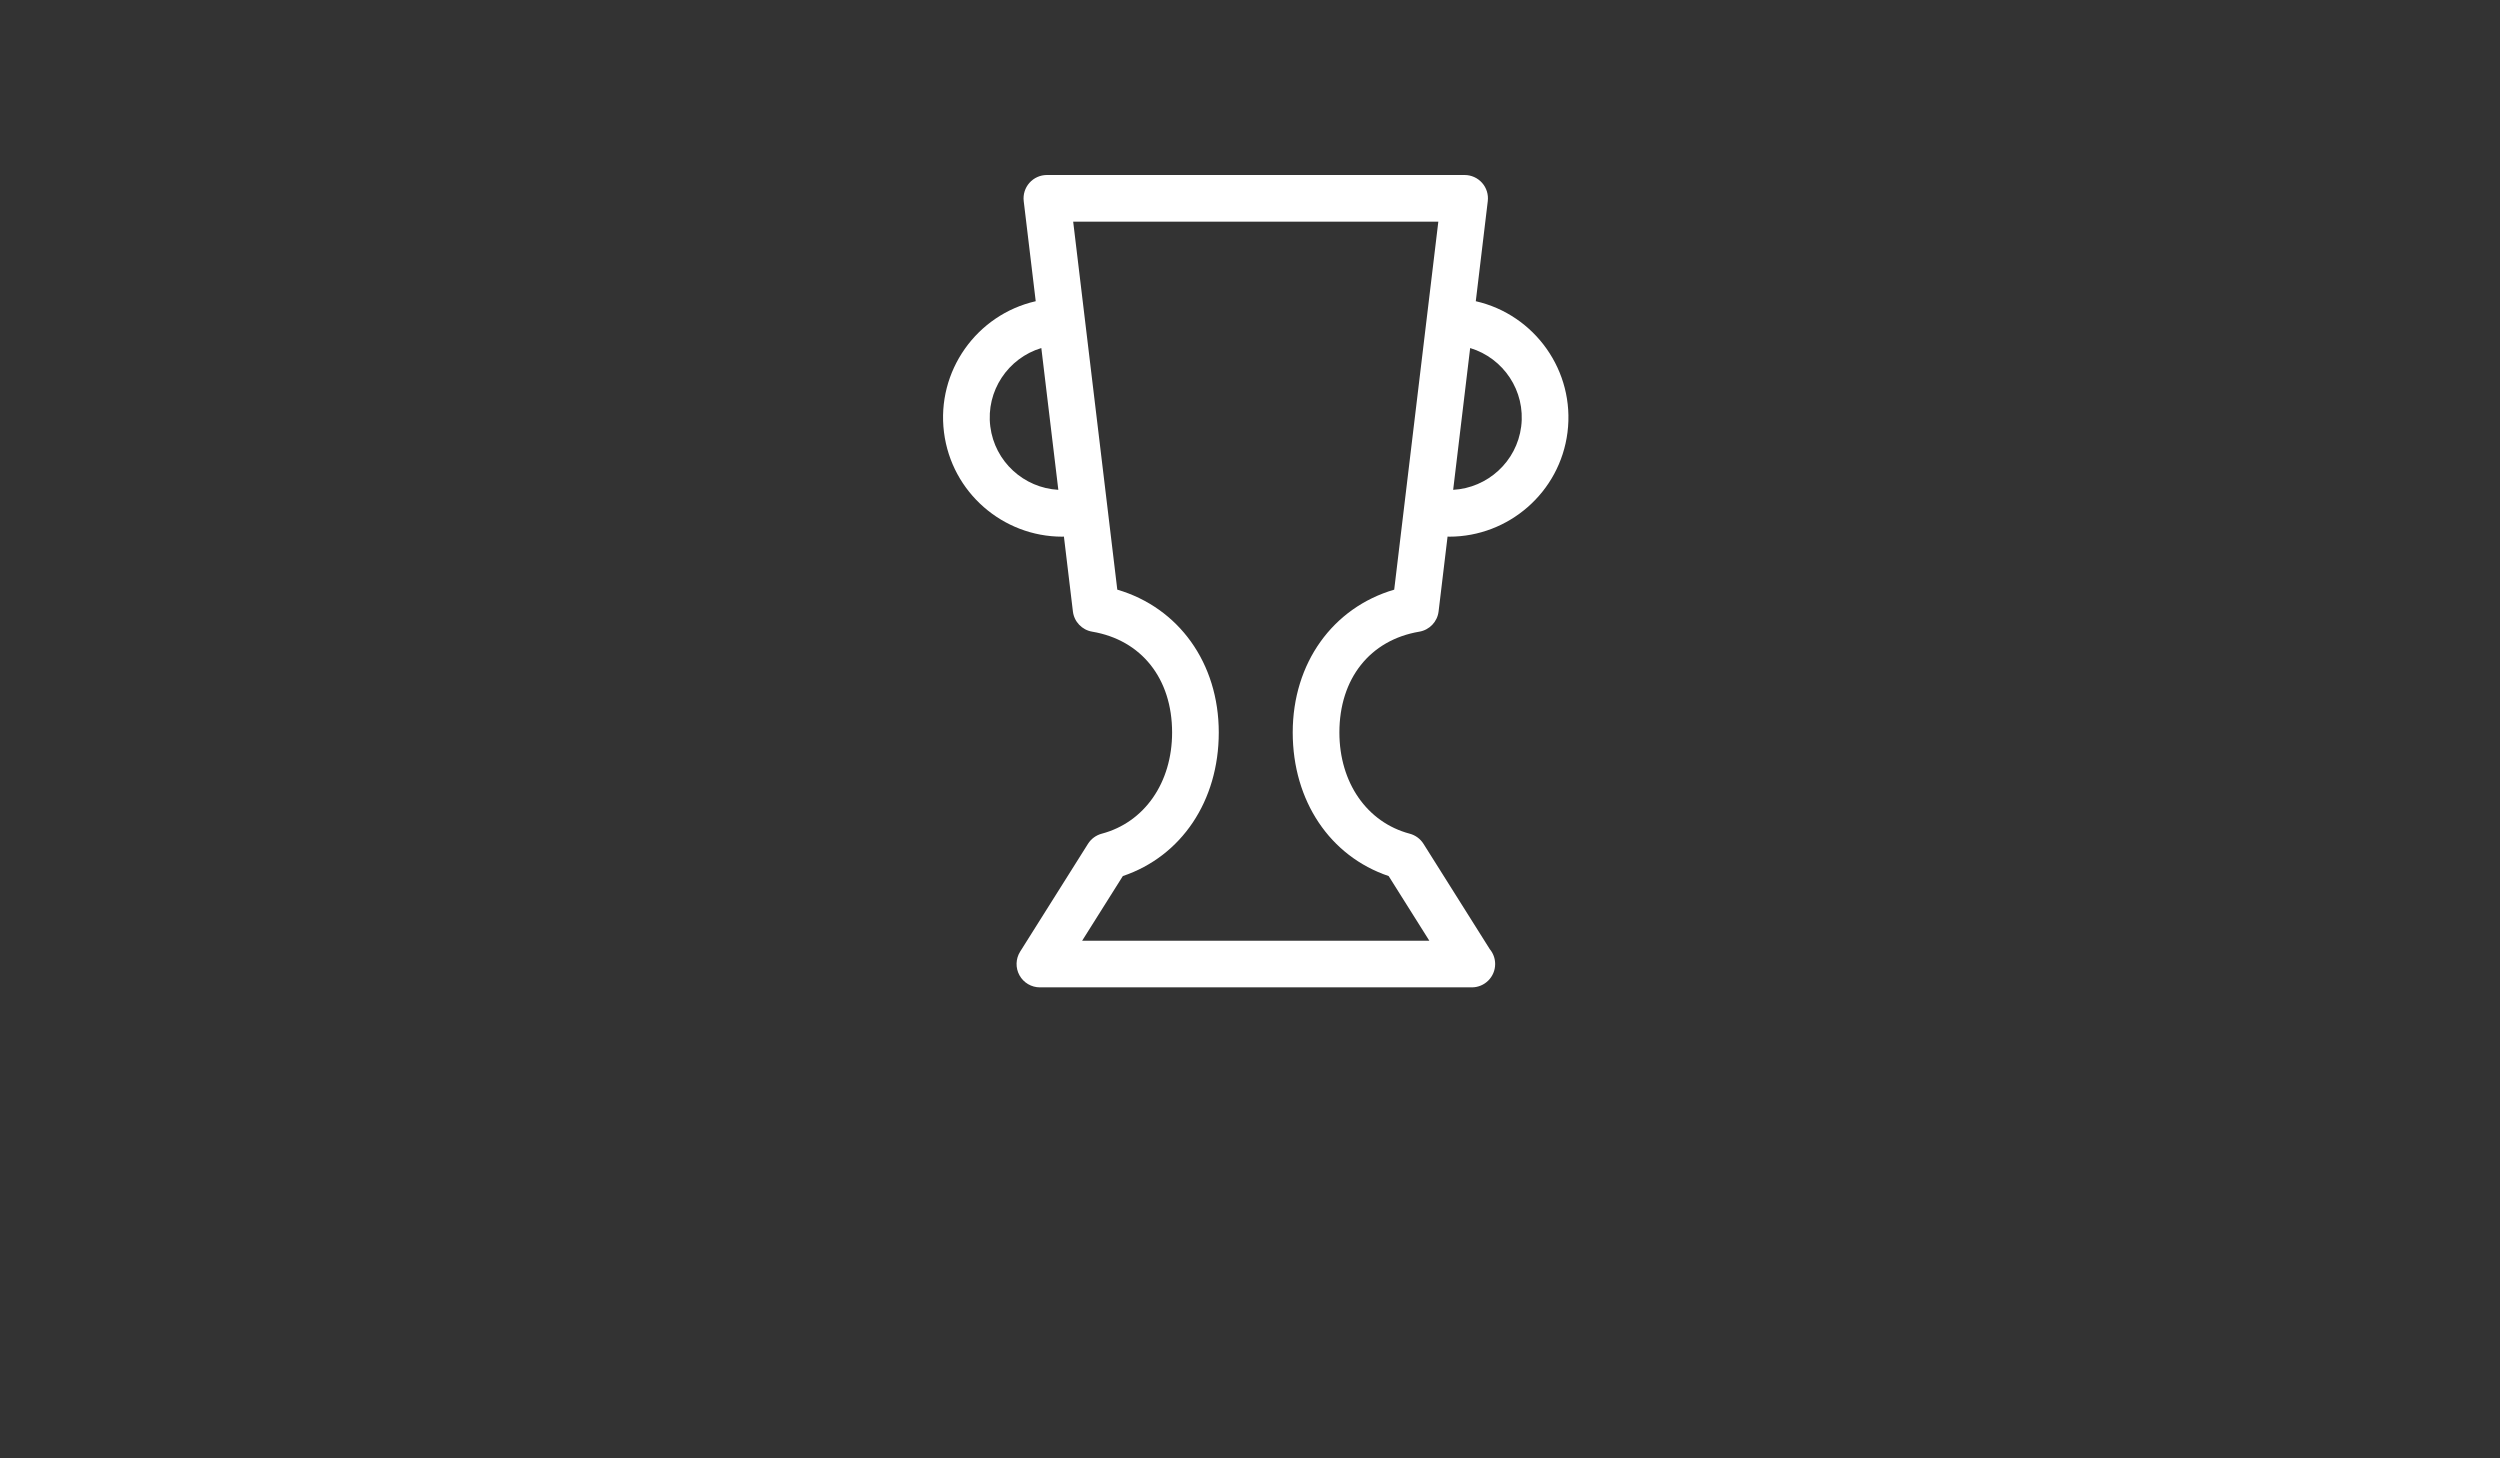 <?xml version="1.0" encoding="utf-8"?>
<!-- Generator: Adobe Illustrator 16.0.0, SVG Export Plug-In . SVG Version: 6.00 Build 0)  -->
<!DOCTYPE svg PUBLIC "-//W3C//DTD SVG 1.1//EN" "http://www.w3.org/Graphics/SVG/1.1/DTD/svg11.dtd">
<svg version="1.1" id="Layer_1" xmlns="http://www.w3.org/2000/svg" xmlns:xlink="http://www.w3.org/1999/xlink" x="0px" y="0px"
	 width="960px" height="560px" viewBox="0 0 960 560" enable-background="new 0 0 960 560" xml:space="preserve">
<rect x="0" y="0" width="960" height="560" fill="#333333" stroke="none"/>
<path style="fill:#fff;" d="M566.701,115.665l4.605-38.438c0.305-2.544-0.488-5.098-2.19-7.011c-1.702-1.917-4.14-3.015-6.702-3.015H402.003
	c-2.563,0-5,1.098-6.702,3.015c-1.698,1.917-2.5,4.471-2.195,7.011l4.61,38.438c-22.655,5.166-38.188,26.835-35.222,50.36
	c2.917,23.108,22.678,40.056,45.391,40.056c0.22,0,0.444-0.041,0.659-0.041l3.45,28.757c0.47,3.942,3.485,7.105,7.401,7.764
	c18.933,3.203,30.692,18.028,30.692,38.703c0,19.269-10.604,34.527-27.01,38.873c-2.191,0.582-4.081,1.971-5.291,3.889
	l-26.047,41.391c-1.738,2.76-1.836,6.249-0.26,9.103c1.577,2.854,4.583,4.628,7.845,4.628h165.765c0.036,0,0.067,0.005,0.089,0
	c4.951,0,8.961-4.014,8.961-8.96c0-2.173-0.771-4.166-2.062-5.716l-25.455-40.445c-1.21-1.918-3.096-3.307-5.291-3.889
	c-16.405-4.346-27.005-19.604-27.005-38.873c0-20.671,11.76-35.5,30.688-38.703c3.92-0.659,6.931-3.826,7.401-7.764l3.449-28.757
	c0.22,0,0.443,0.041,0.658,0.041c22.714,0,42.476-16.948,45.396-40.056C604.885,142.5,589.348,120.83,566.701,115.665z
	 M380.275,163.78c-1.725-13.664,6.823-26.275,19.595-30.132l6.527,54.445C393.218,187.38,381.982,177.327,380.275,163.78z
	 M496.406,281.264c0,26.307,14.336,47.551,36.839,55.144l15.617,24.824H415.546l15.622-24.824
	c22.499-7.589,36.839-28.837,36.839-55.144c0-26.665-15.397-47.918-38.967-54.84L412.101,85.12h140.215l-16.943,141.304
	C511.804,233.345,496.406,254.599,496.406,281.264z M584.138,163.78c-1.712,13.543-12.979,23.592-26.123,24.313l6.527-54.445
	C577.319,137.505,585.867,150.116,584.138,163.78z"/>
</svg>
